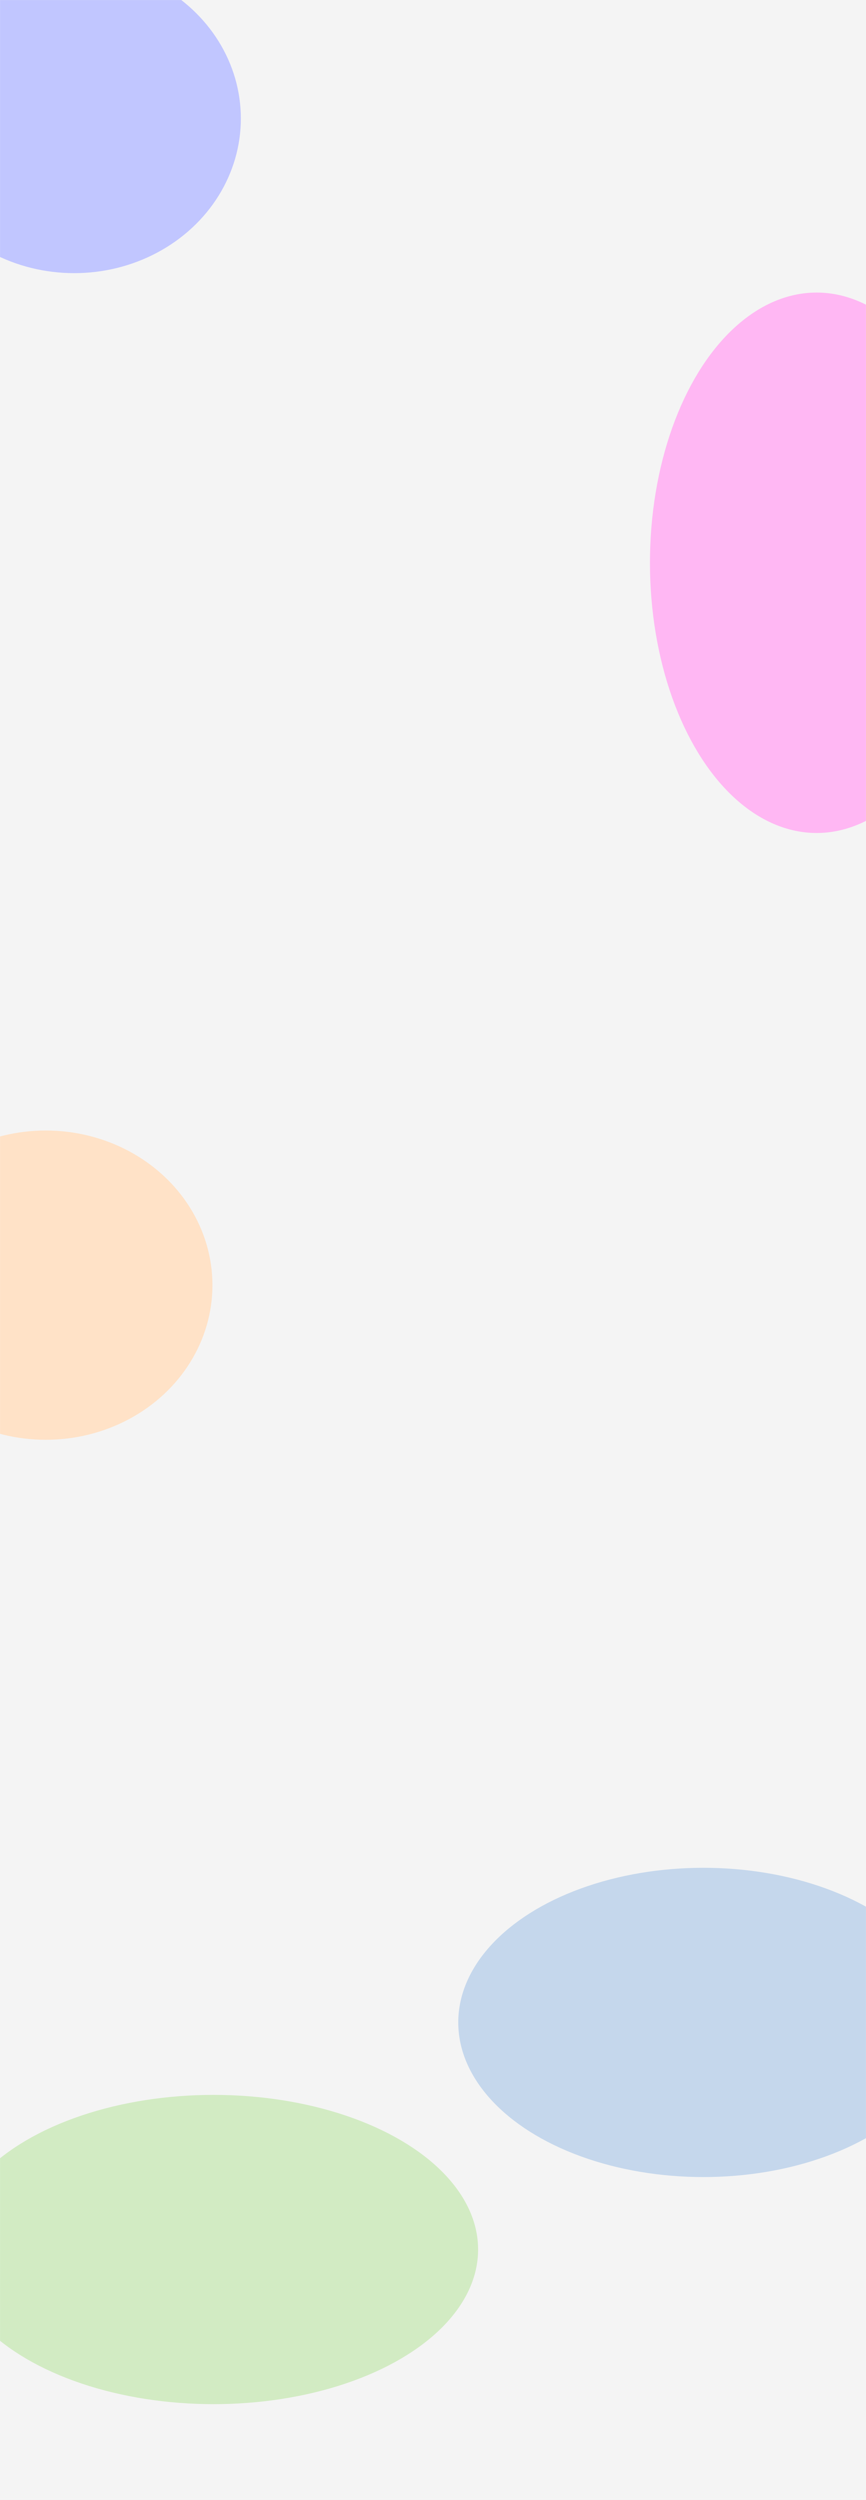 <svg width="1920" height="5537" viewBox="0 0 1920 5537" fill="none" xmlns="http://www.w3.org/2000/svg">
<rect width="1920" height="5537" fill="#F4F4F4"/>
<mask id="mask0_1_5711" style="mask-type:alpha" maskUnits="userSpaceOnUse" x="0" y="0" width="1920" height="5537">
<rect width="1920" height="5537" fill="#F4F4F4"/>
</mask>
<g mask="url(#mask0_1_5711)">
<g filter="url(#filter0_f_1_5711)">
<ellipse cx="164.5" cy="262.5" rx="369.5" ry="342.5" fill="#C1C6FF"/>
</g>
<g filter="url(#filter1_f_1_5711)">
<ellipse cx="1810.5" cy="1246.5" rx="369.5" ry="598.5" fill="#FFB7F3"/>
</g>
<g filter="url(#filter2_f_1_5711)">
<ellipse cx="101.5" cy="2846.5" rx="369.5" ry="342.5" fill="#FFE2C7"/>
</g>
<g filter="url(#filter3_f_1_5711)">
<ellipse cx="473.5" cy="4982.5" rx="586.5" ry="342.5" fill="#D2EBC3"/>
</g>
<g filter="url(#filter4_f_1_5711)">
<ellipse cx="1559.5" cy="4479.5" rx="543.5" ry="342.5" fill="#C5D7EC"/>
</g>
</g>
<defs>
<filter id="filter0_f_1_5711" x="-532" y="-407" width="1393" height="1339" filterUnits="userSpaceOnUse" color-interpolation-filters="sRGB">
<feFlood flood-opacity="0" result="BackgroundImageFix"/>
<feBlend mode="normal" in="SourceGraphic" in2="BackgroundImageFix" result="shape"/>
<feGaussianBlur stdDeviation="163.5" result="effect1_foregroundBlur_1_5711"/>
</filter>
<filter id="filter1_f_1_5711" x="1114" y="321" width="1393" height="1851" filterUnits="userSpaceOnUse" color-interpolation-filters="sRGB">
<feFlood flood-opacity="0" result="BackgroundImageFix"/>
<feBlend mode="normal" in="SourceGraphic" in2="BackgroundImageFix" result="shape"/>
<feGaussianBlur stdDeviation="163.5" result="effect1_foregroundBlur_1_5711"/>
</filter>
<filter id="filter2_f_1_5711" x="-595" y="2177" width="1393" height="1339" filterUnits="userSpaceOnUse" color-interpolation-filters="sRGB">
<feFlood flood-opacity="0" result="BackgroundImageFix"/>
<feBlend mode="normal" in="SourceGraphic" in2="BackgroundImageFix" result="shape"/>
<feGaussianBlur stdDeviation="163.5" result="effect1_foregroundBlur_1_5711"/>
</filter>
<filter id="filter3_f_1_5711" x="-440" y="4313" width="1827" height="1339" filterUnits="userSpaceOnUse" color-interpolation-filters="sRGB">
<feFlood flood-opacity="0" result="BackgroundImageFix"/>
<feBlend mode="normal" in="SourceGraphic" in2="BackgroundImageFix" result="shape"/>
<feGaussianBlur stdDeviation="163.5" result="effect1_foregroundBlur_1_5711"/>
</filter>
<filter id="filter4_f_1_5711" x="689" y="3810" width="1741" height="1339" filterUnits="userSpaceOnUse" color-interpolation-filters="sRGB">
<feFlood flood-opacity="0" result="BackgroundImageFix"/>
<feBlend mode="normal" in="SourceGraphic" in2="BackgroundImageFix" result="shape"/>
<feGaussianBlur stdDeviation="163.5" result="effect1_foregroundBlur_1_5711"/>
</filter>
</defs>
</svg>
